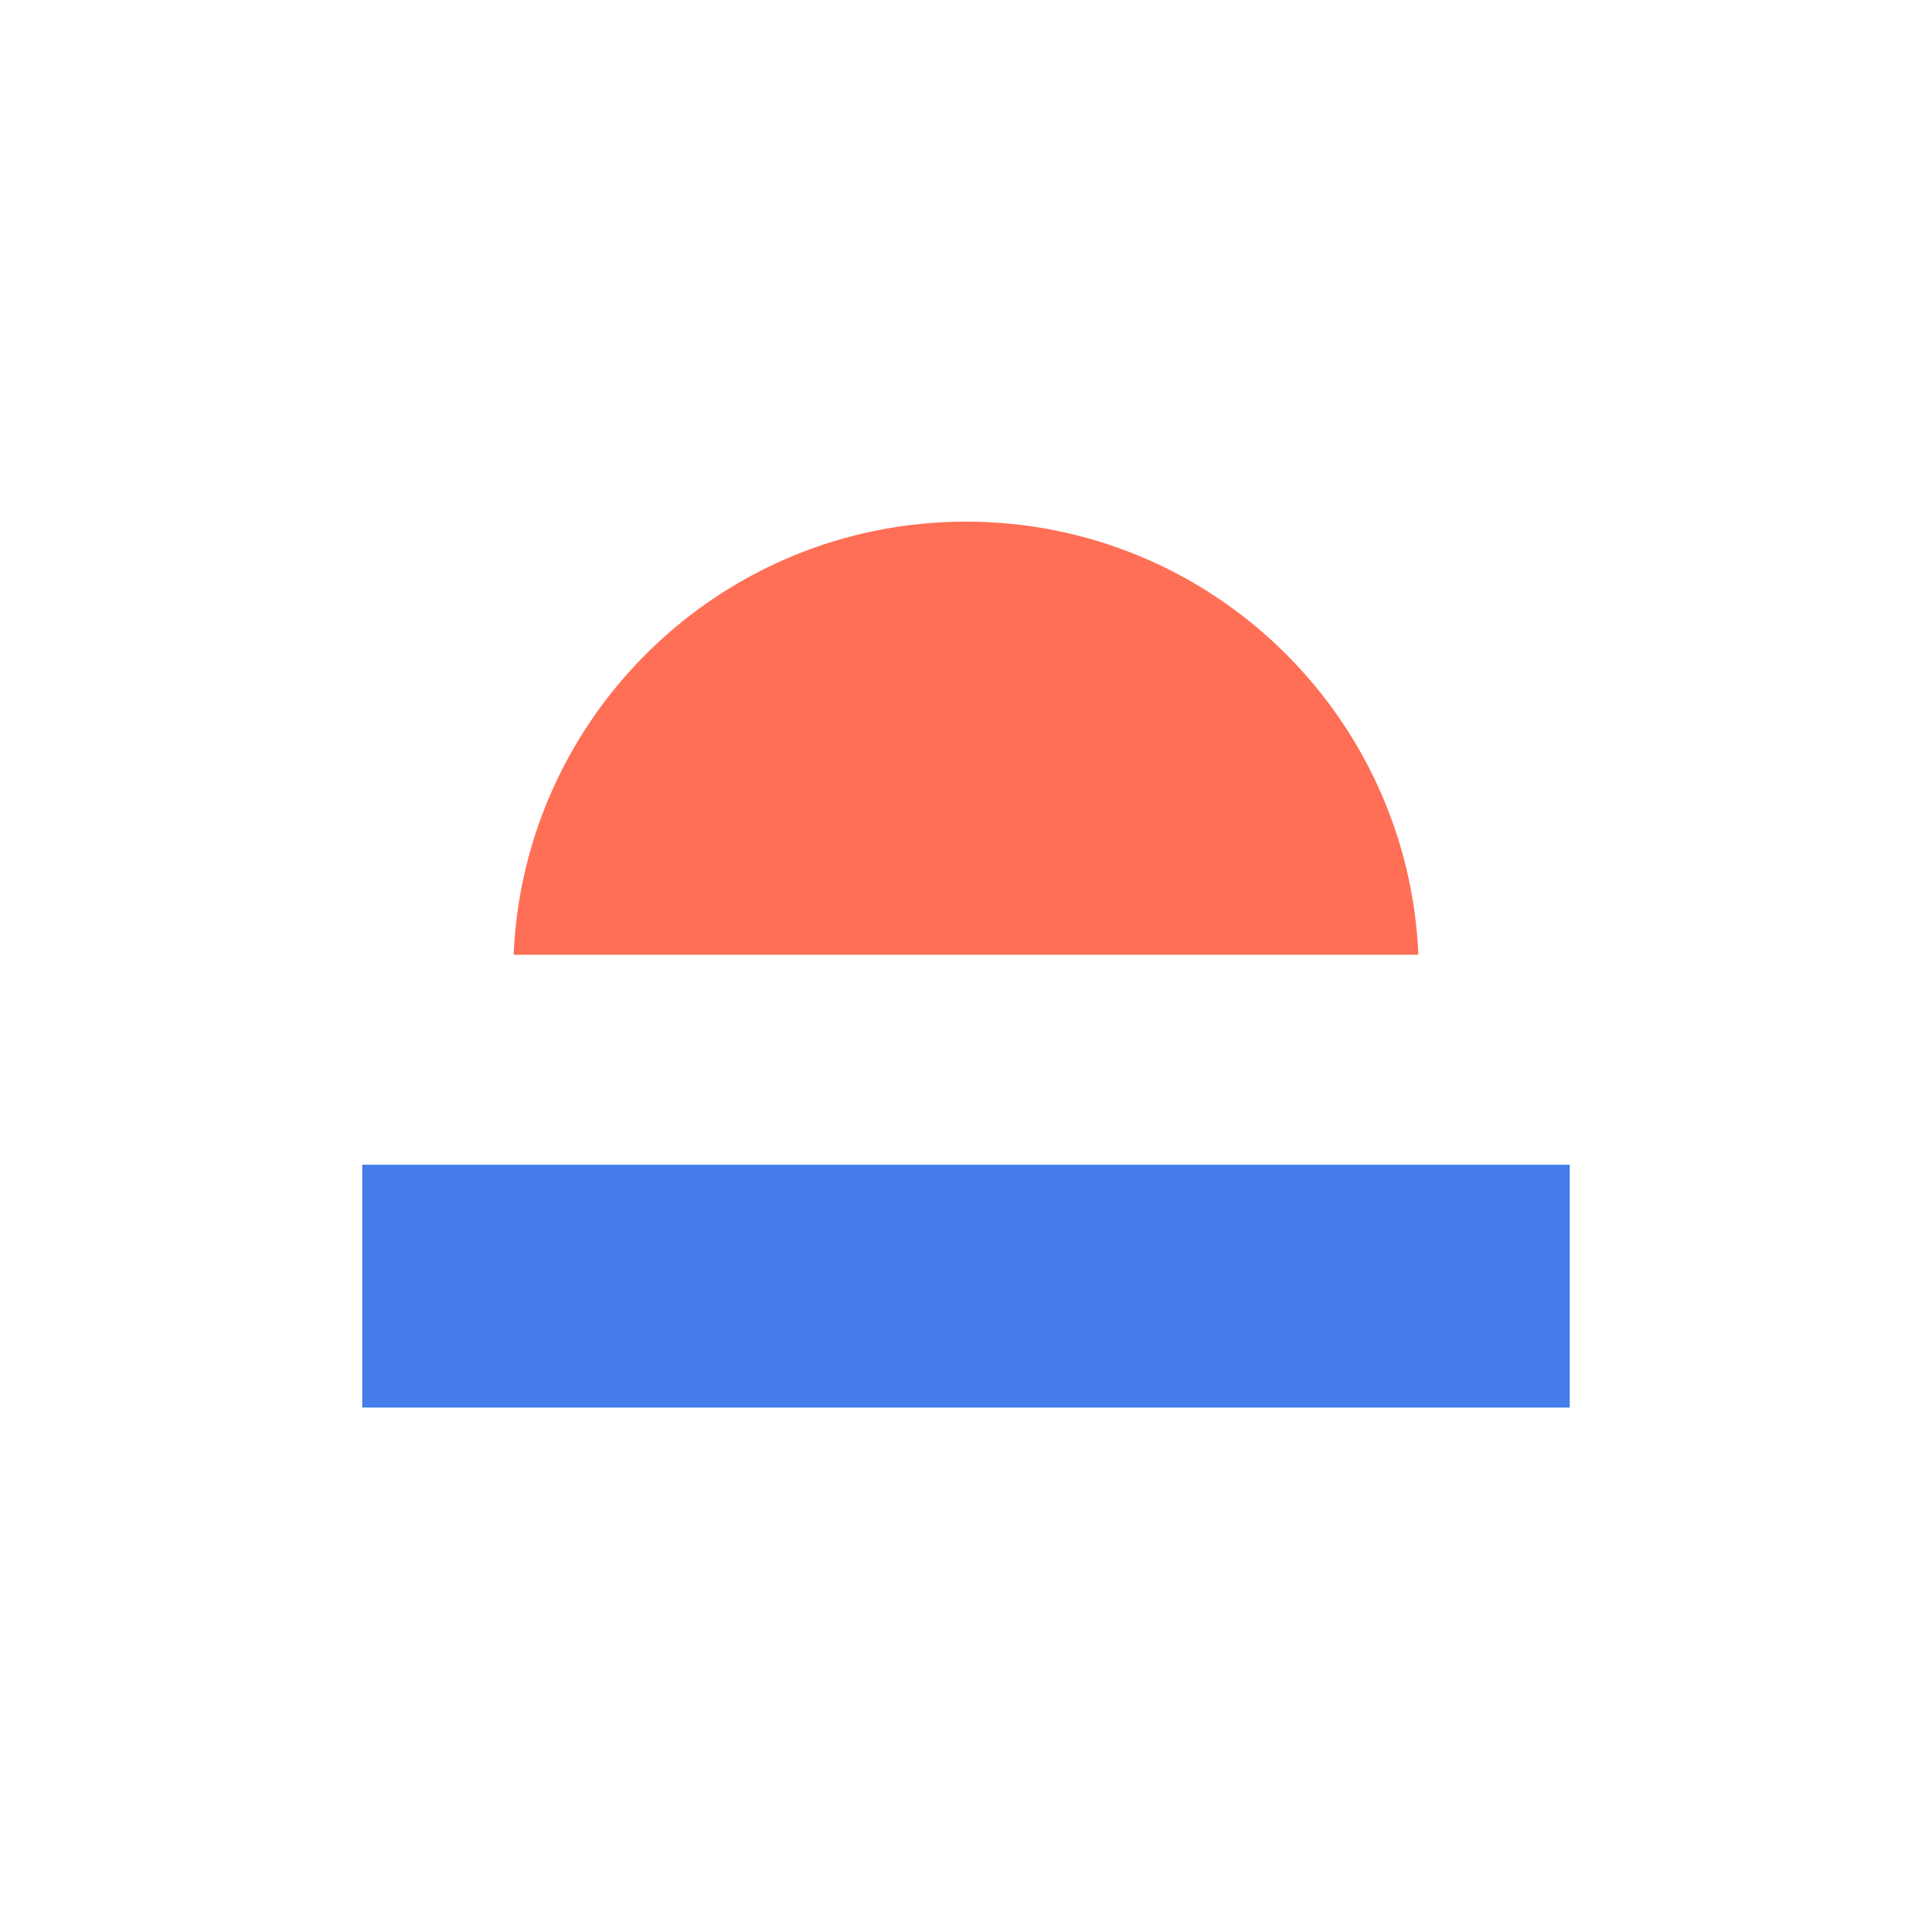 <svg width="400" height="400" viewBox="0 0 400 400" fill="none" xmlns="http://www.w3.org/2000/svg">
<path d="M293.664 197.674L106.338 197.674C108.472 147.788 149.59 108 200.001 108C250.412 108 291.53 147.789 293.664 197.674Z" fill="#FF6F55"/>
<path d="M75 241.148H325V291.42H75V241.148Z" fill="#447CEA"/>
</svg>

